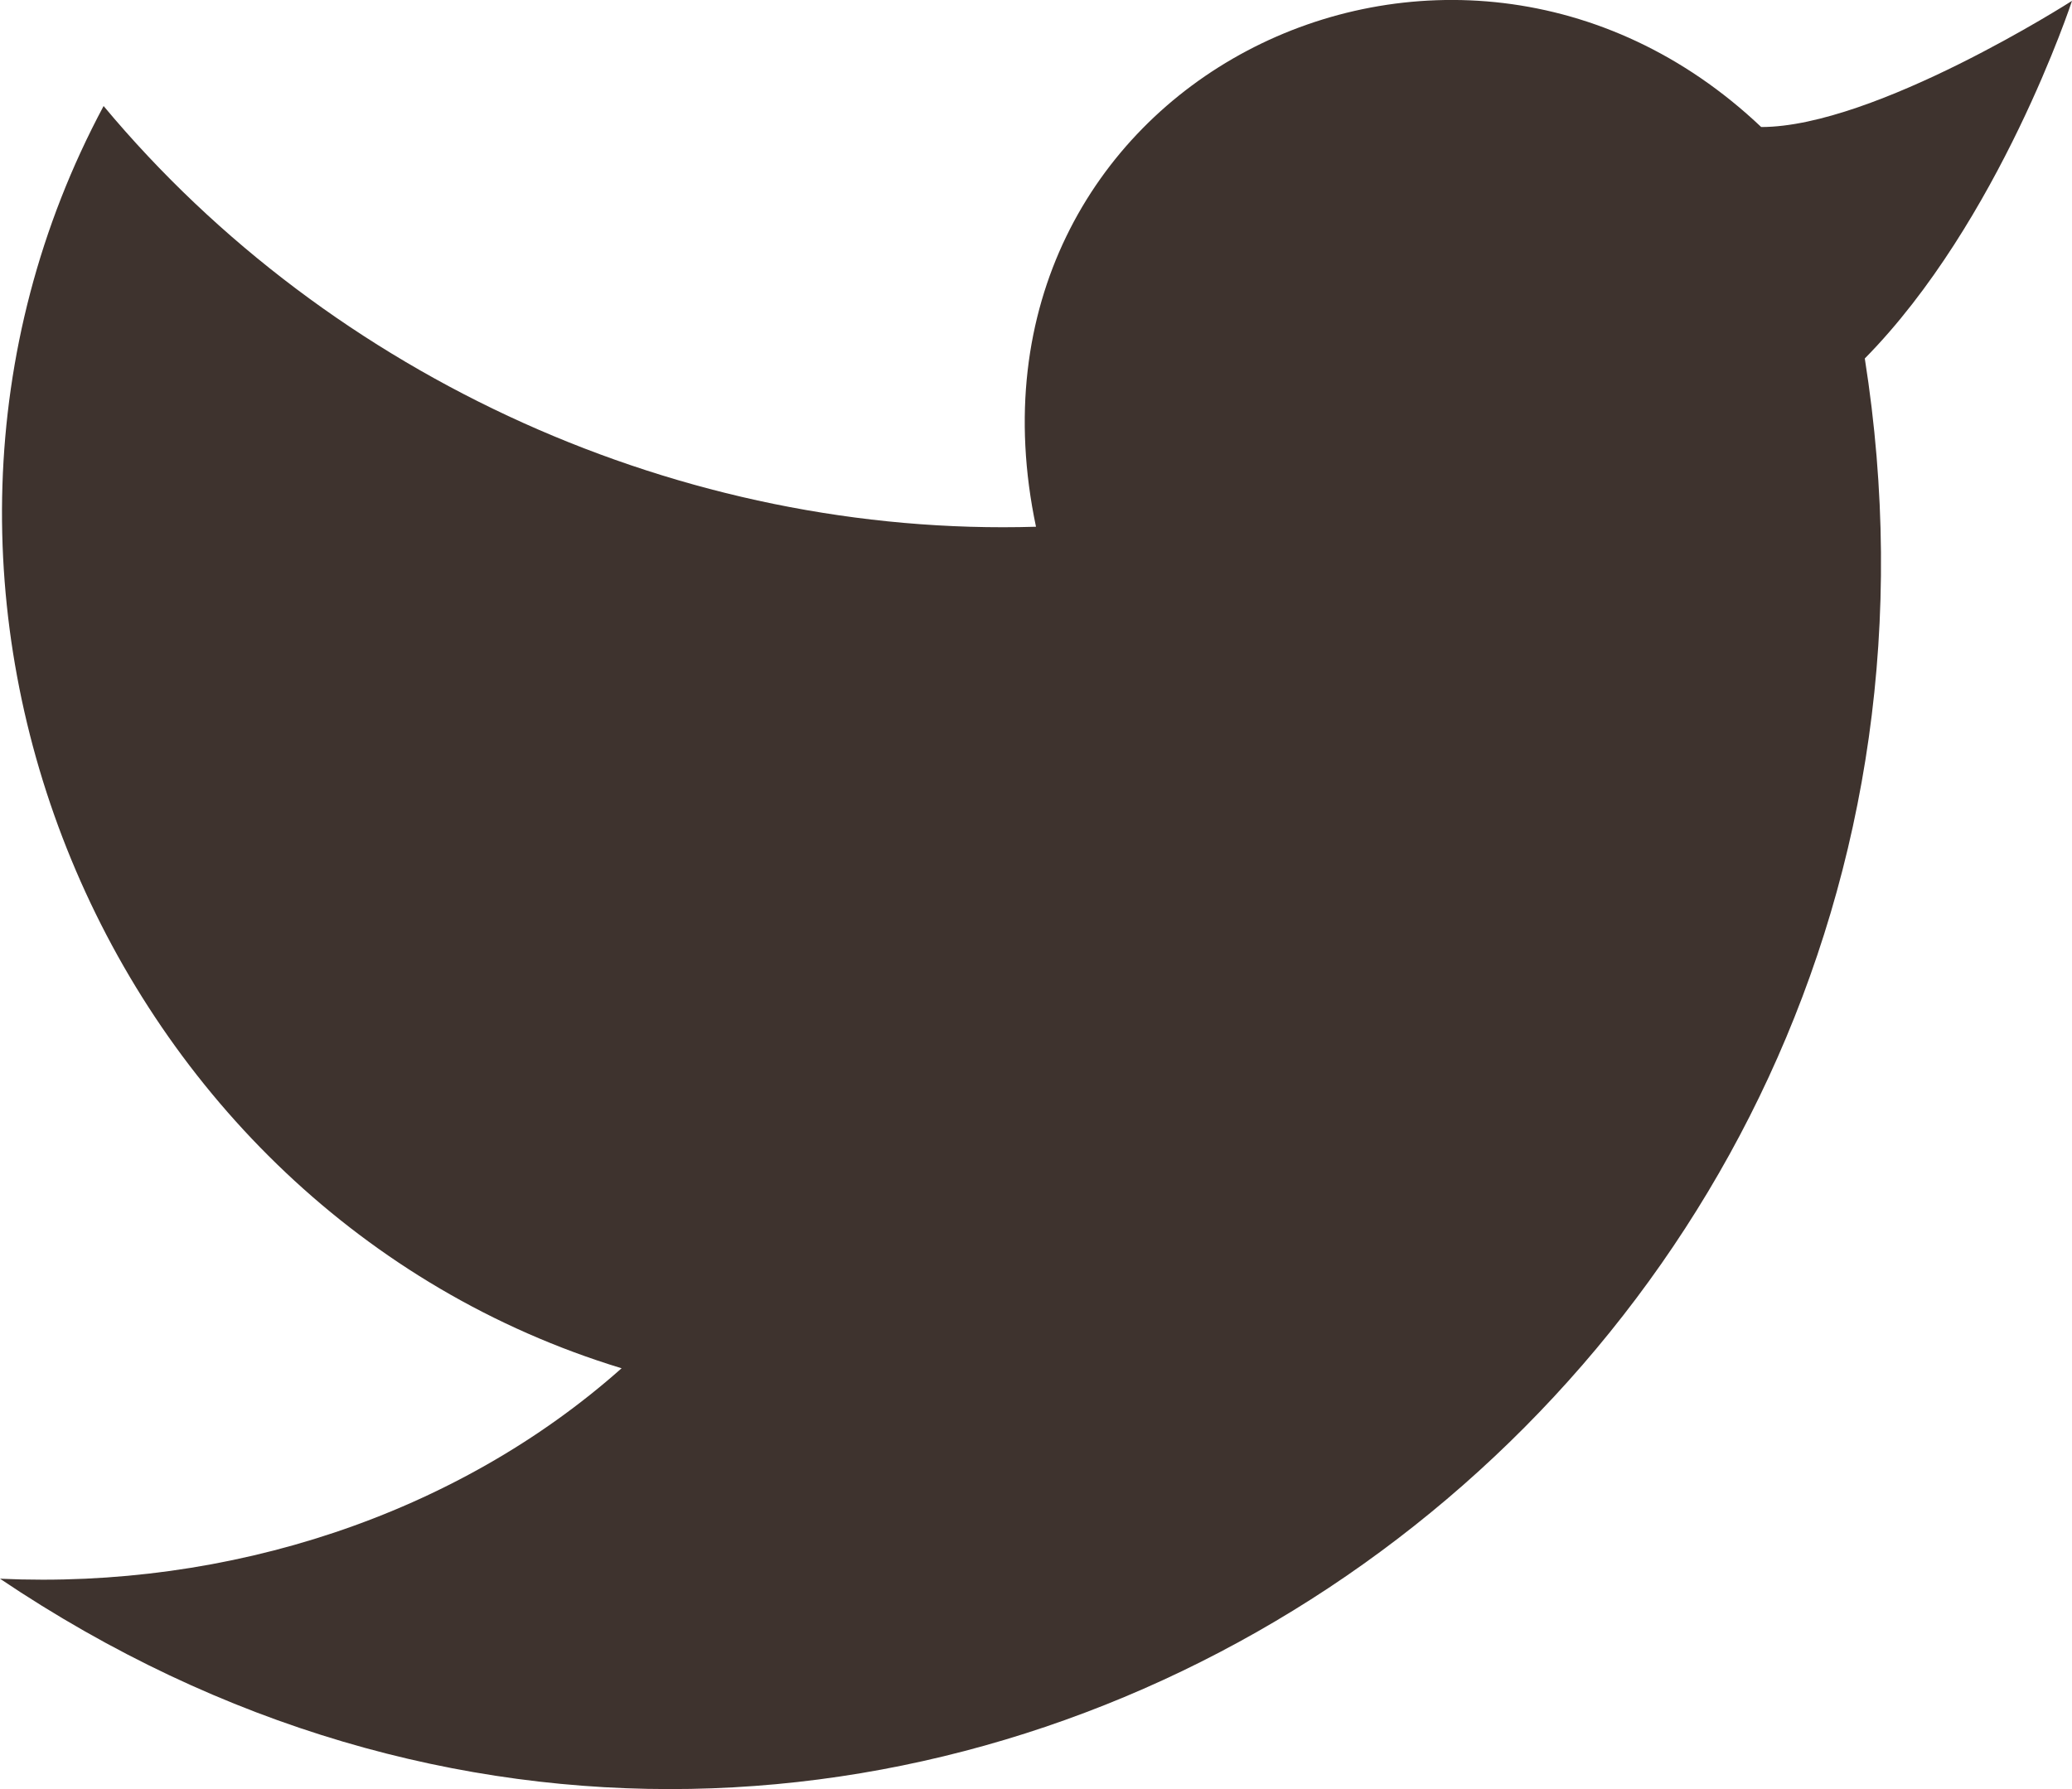 <svg width="22" height="19" viewBox="0 0 22 19" fill="none" xmlns="http://www.w3.org/2000/svg">
<path d="M22 0.009C22 0.009 21.23 2.355 19.8 3.807C21.56 14.978 9.46 23.133 0 16.766C2.42 16.877 4.84 16.095 6.6 14.531C1.1 12.856 -1.65 6.265 1.1 1.126C3.52 4.03 7.26 5.706 11 5.594C10.01 0.902 15.4 -1.779 18.7 1.349C19.91 1.349 22 0.009 22 0.009Z" fill="#3E332E"/>
</svg>
